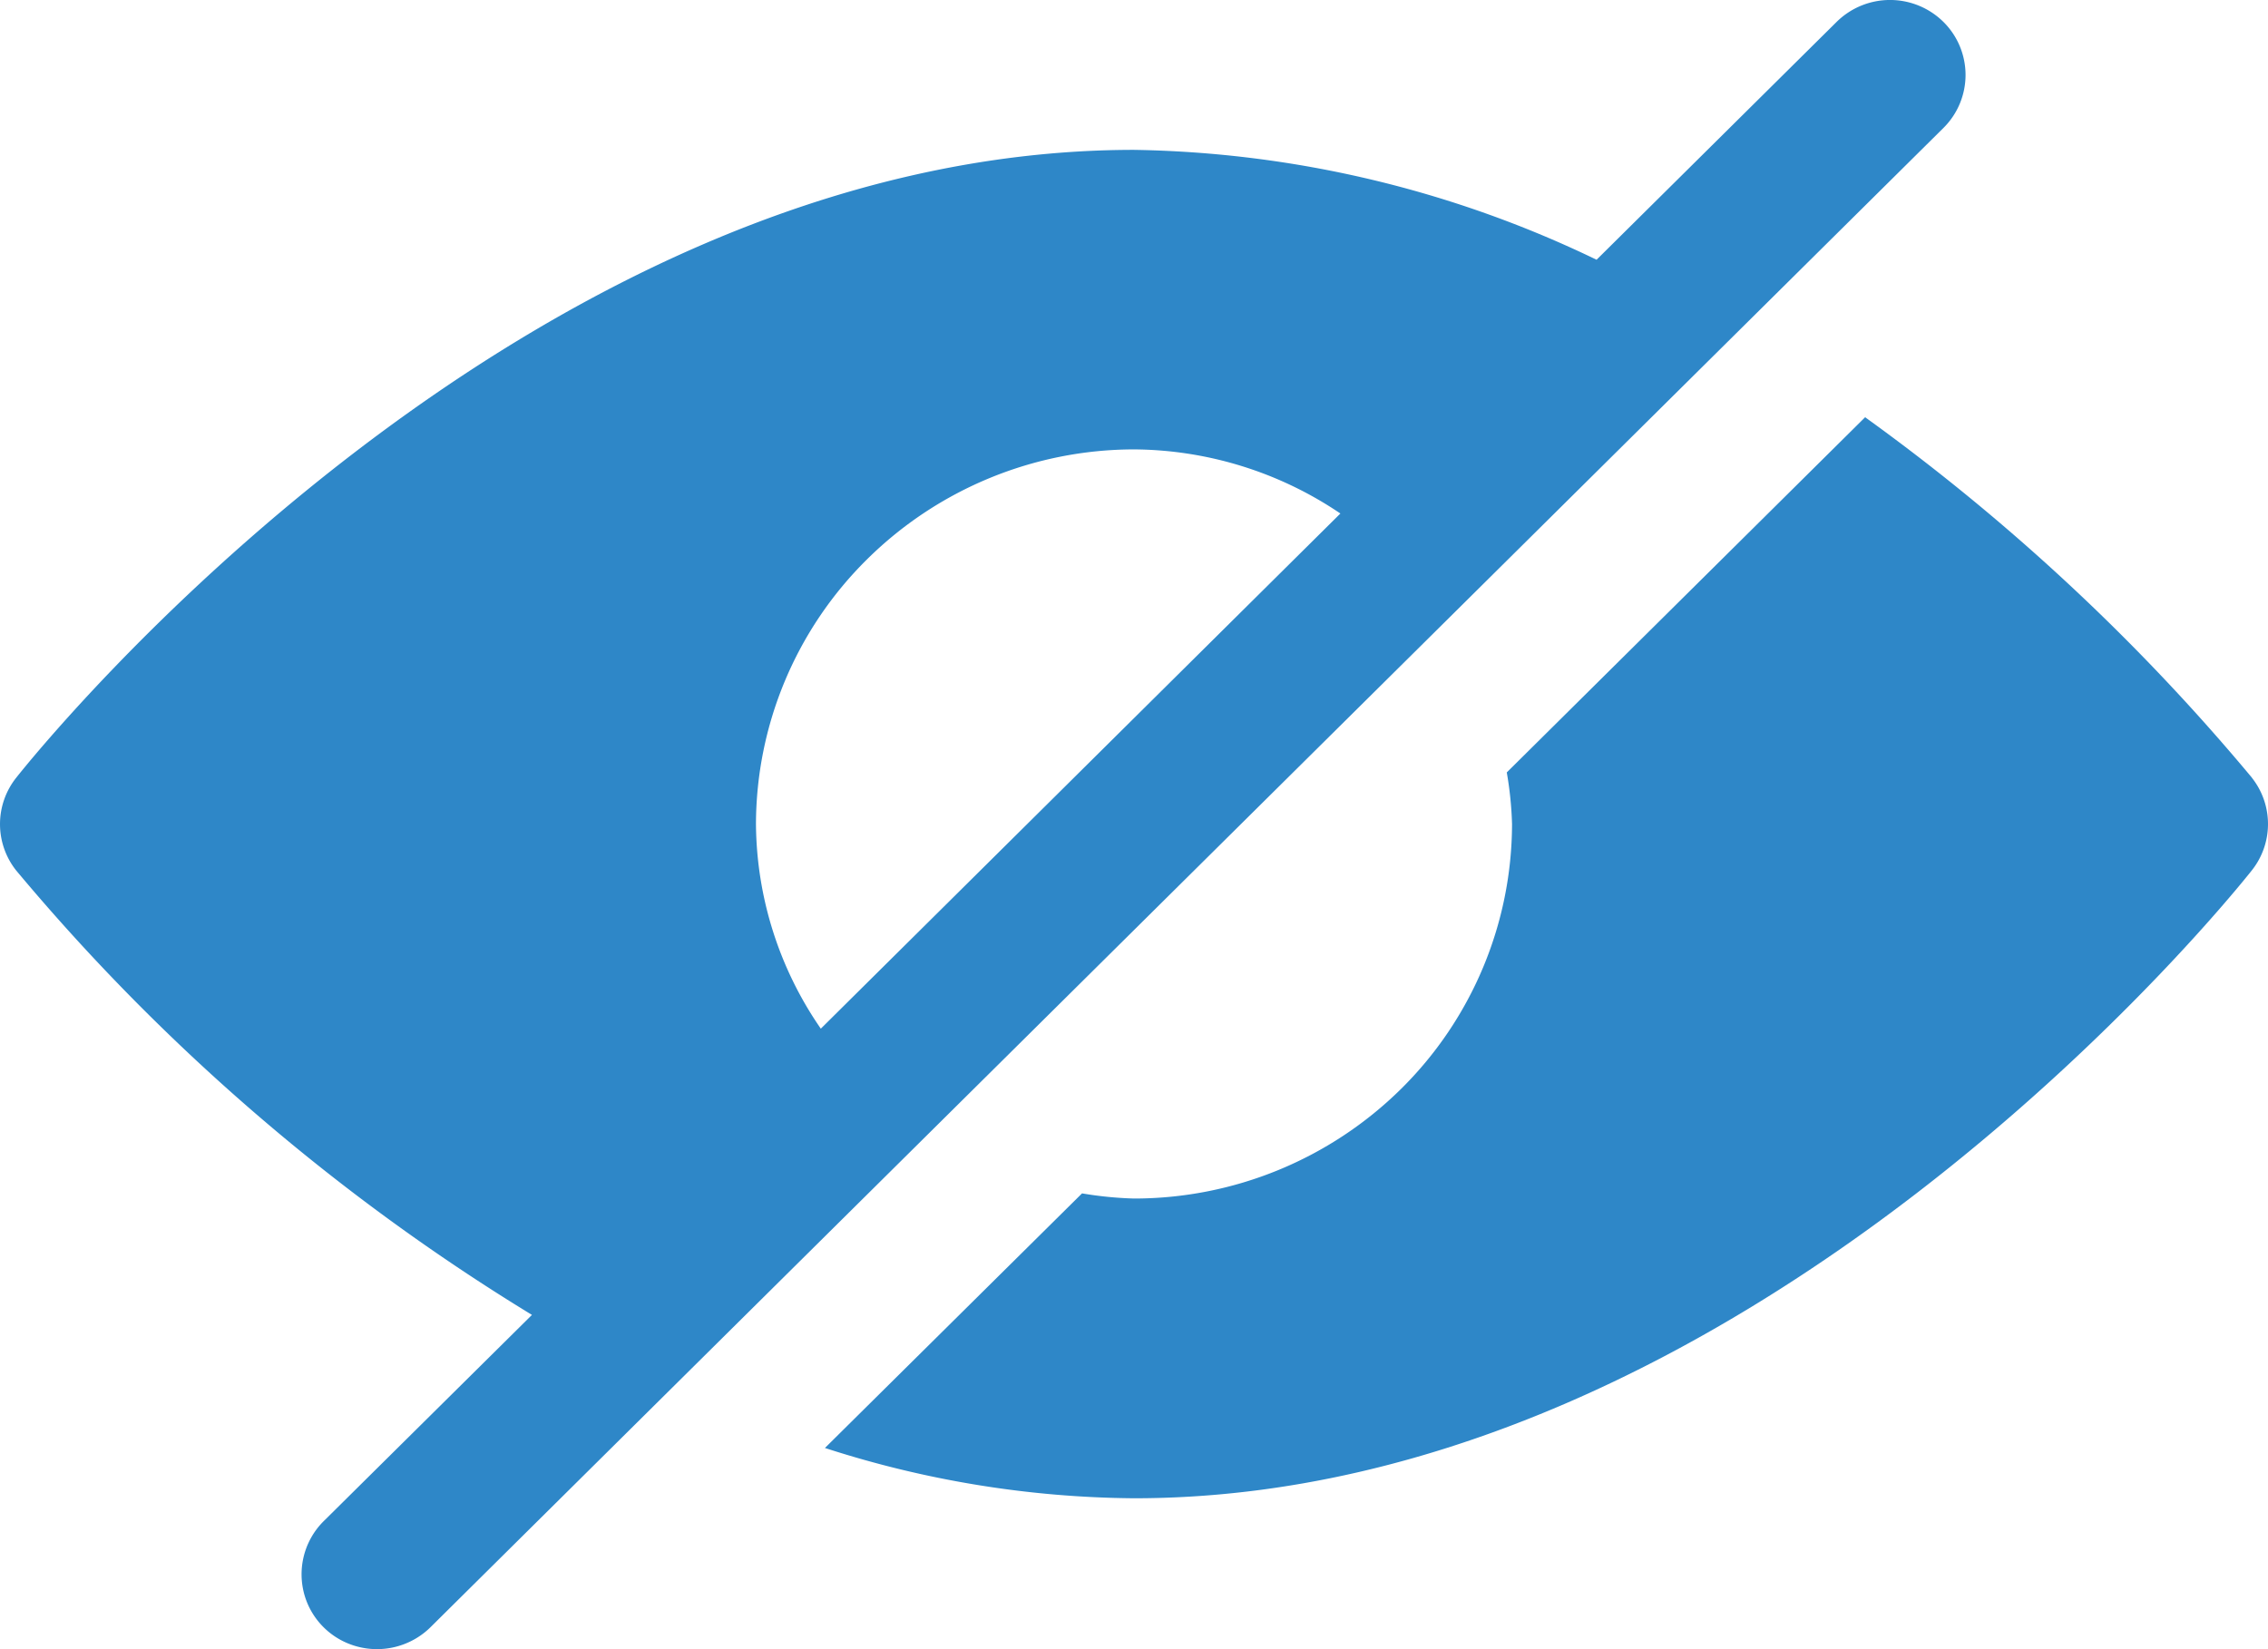 <svg width="22" height="16" fill="none" xmlns="http://www.w3.org/2000/svg"><path d="M18.852.213a.737.737 0 0 0-1.037 0L15.487 2.52A10.69 10.69 0 0 0 11 1.454C5.04 1.454.353 7.298.156 7.547a.723.723 0 0 0 0 .897 20.28 20.28 0 0 0 5.004 4.313L3.148 14.75a.727.727 0 0 0-.169.798.726.726 0 0 0 .401.398.74.74 0 0 0 .805-.168L18.852 1.241a.724.724 0 0 0 0-1.028zM7.333 7.995A3.623 3.623 0 0 1 8.41 5.427 3.688 3.688 0 0 1 11 4.36a3.61 3.61 0 0 1 2.002.622L7.962 9.98a3.534 3.534 0 0 1-.629-1.985zm14.511-.45a20.417 20.417 0 0 0-3.752-3.497l-3.476 3.446c.029.165.046.332.051.5a3.623 3.623 0 0 1-1.075 2.569A3.687 3.687 0 0 1 11 11.628a3.6 3.6 0 0 1-.504-.05l-2.494 2.47c.969.315 1.98.48 2.998.488 5.96 0 10.648-5.845 10.844-6.093a.723.723 0 0 0 0-.897z" fill="#2E87C8"/></svg>